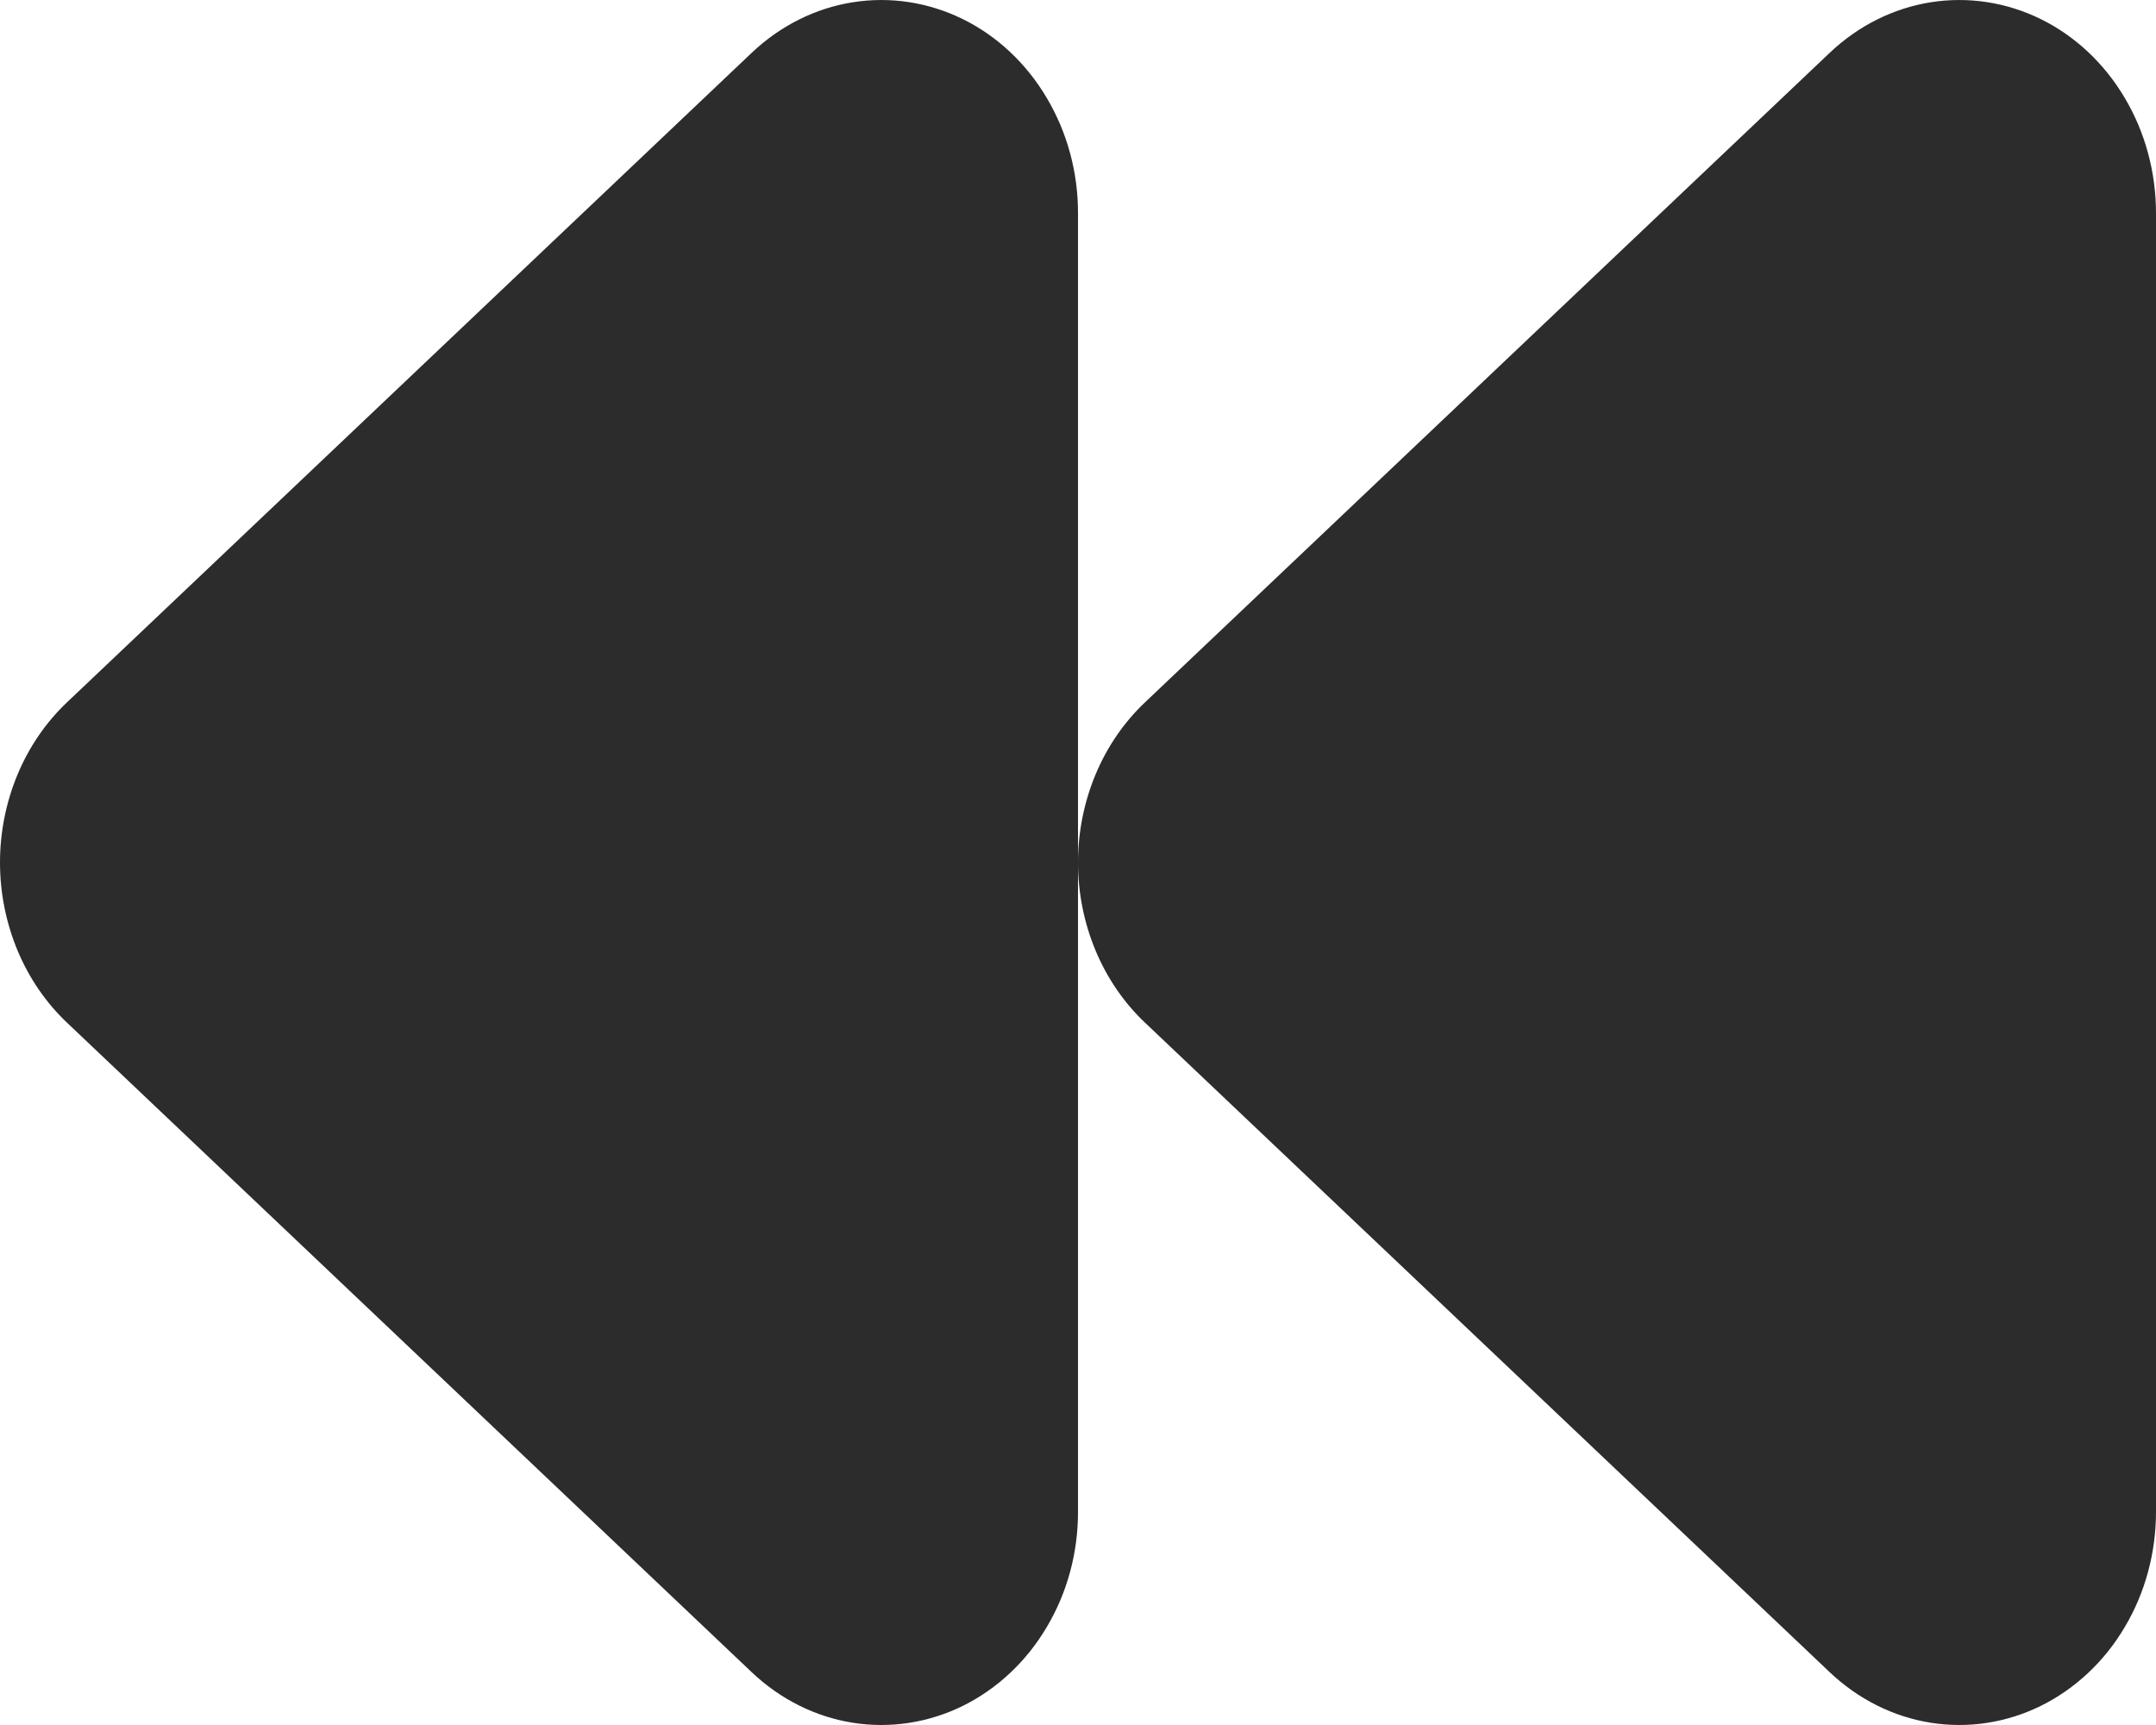 <svg width="20" height="16" viewBox="0 0 20 16" fill="none" xmlns="http://www.w3.org/2000/svg">
<path fill-rule="evenodd" clip-rule="evenodd" d="M10.163 8.817C10.27 9.073 10.427 9.302 10.623 9.487L16.974 15.511C17.238 15.761 17.563 15.924 17.91 15.979C18.257 16.034 18.611 15.98 18.931 15.823C19.25 15.665 19.521 15.412 19.71 15.092C19.9 14.773 20 14.401 20 14.021L20 1.979C20 1.599 19.9 1.227 19.71 0.908C19.521 0.588 19.25 0.334 18.931 0.177C18.611 0.02 18.257 -0.034 17.91 0.021C17.563 0.076 17.238 0.239 16.974 0.489L10.623 6.513C10.427 6.698 10.27 6.927 10.163 7.183C10.056 7.44 10 7.718 10 8L10 1.979C10.001 1.599 9.9 1.227 9.71 0.908C9.521 0.588 9.25 0.334 8.931 0.177C8.611 0.02 8.257 -0.034 7.91 0.021C7.563 0.076 7.238 0.239 6.974 0.489L0.623 6.513C0.427 6.698 0.27 6.927 0.163 7.183C0.056 7.44 -7.24008e-07 7.718 -6.99382e-07 8C-6.74756e-07 8.282 0.056 8.56 0.163 8.817C0.27 9.073 0.427 9.302 0.623 9.487L6.974 15.511C7.238 15.761 7.563 15.924 7.91 15.979C8.257 16.034 8.611 15.98 8.931 15.823C9.25 15.665 9.521 15.412 9.71 15.092C9.9 14.773 10.001 14.401 10 14.021L10 8C10 8.282 10.056 8.56 10.163 8.817Z" fill="#2C2C2C"/>
</svg>
